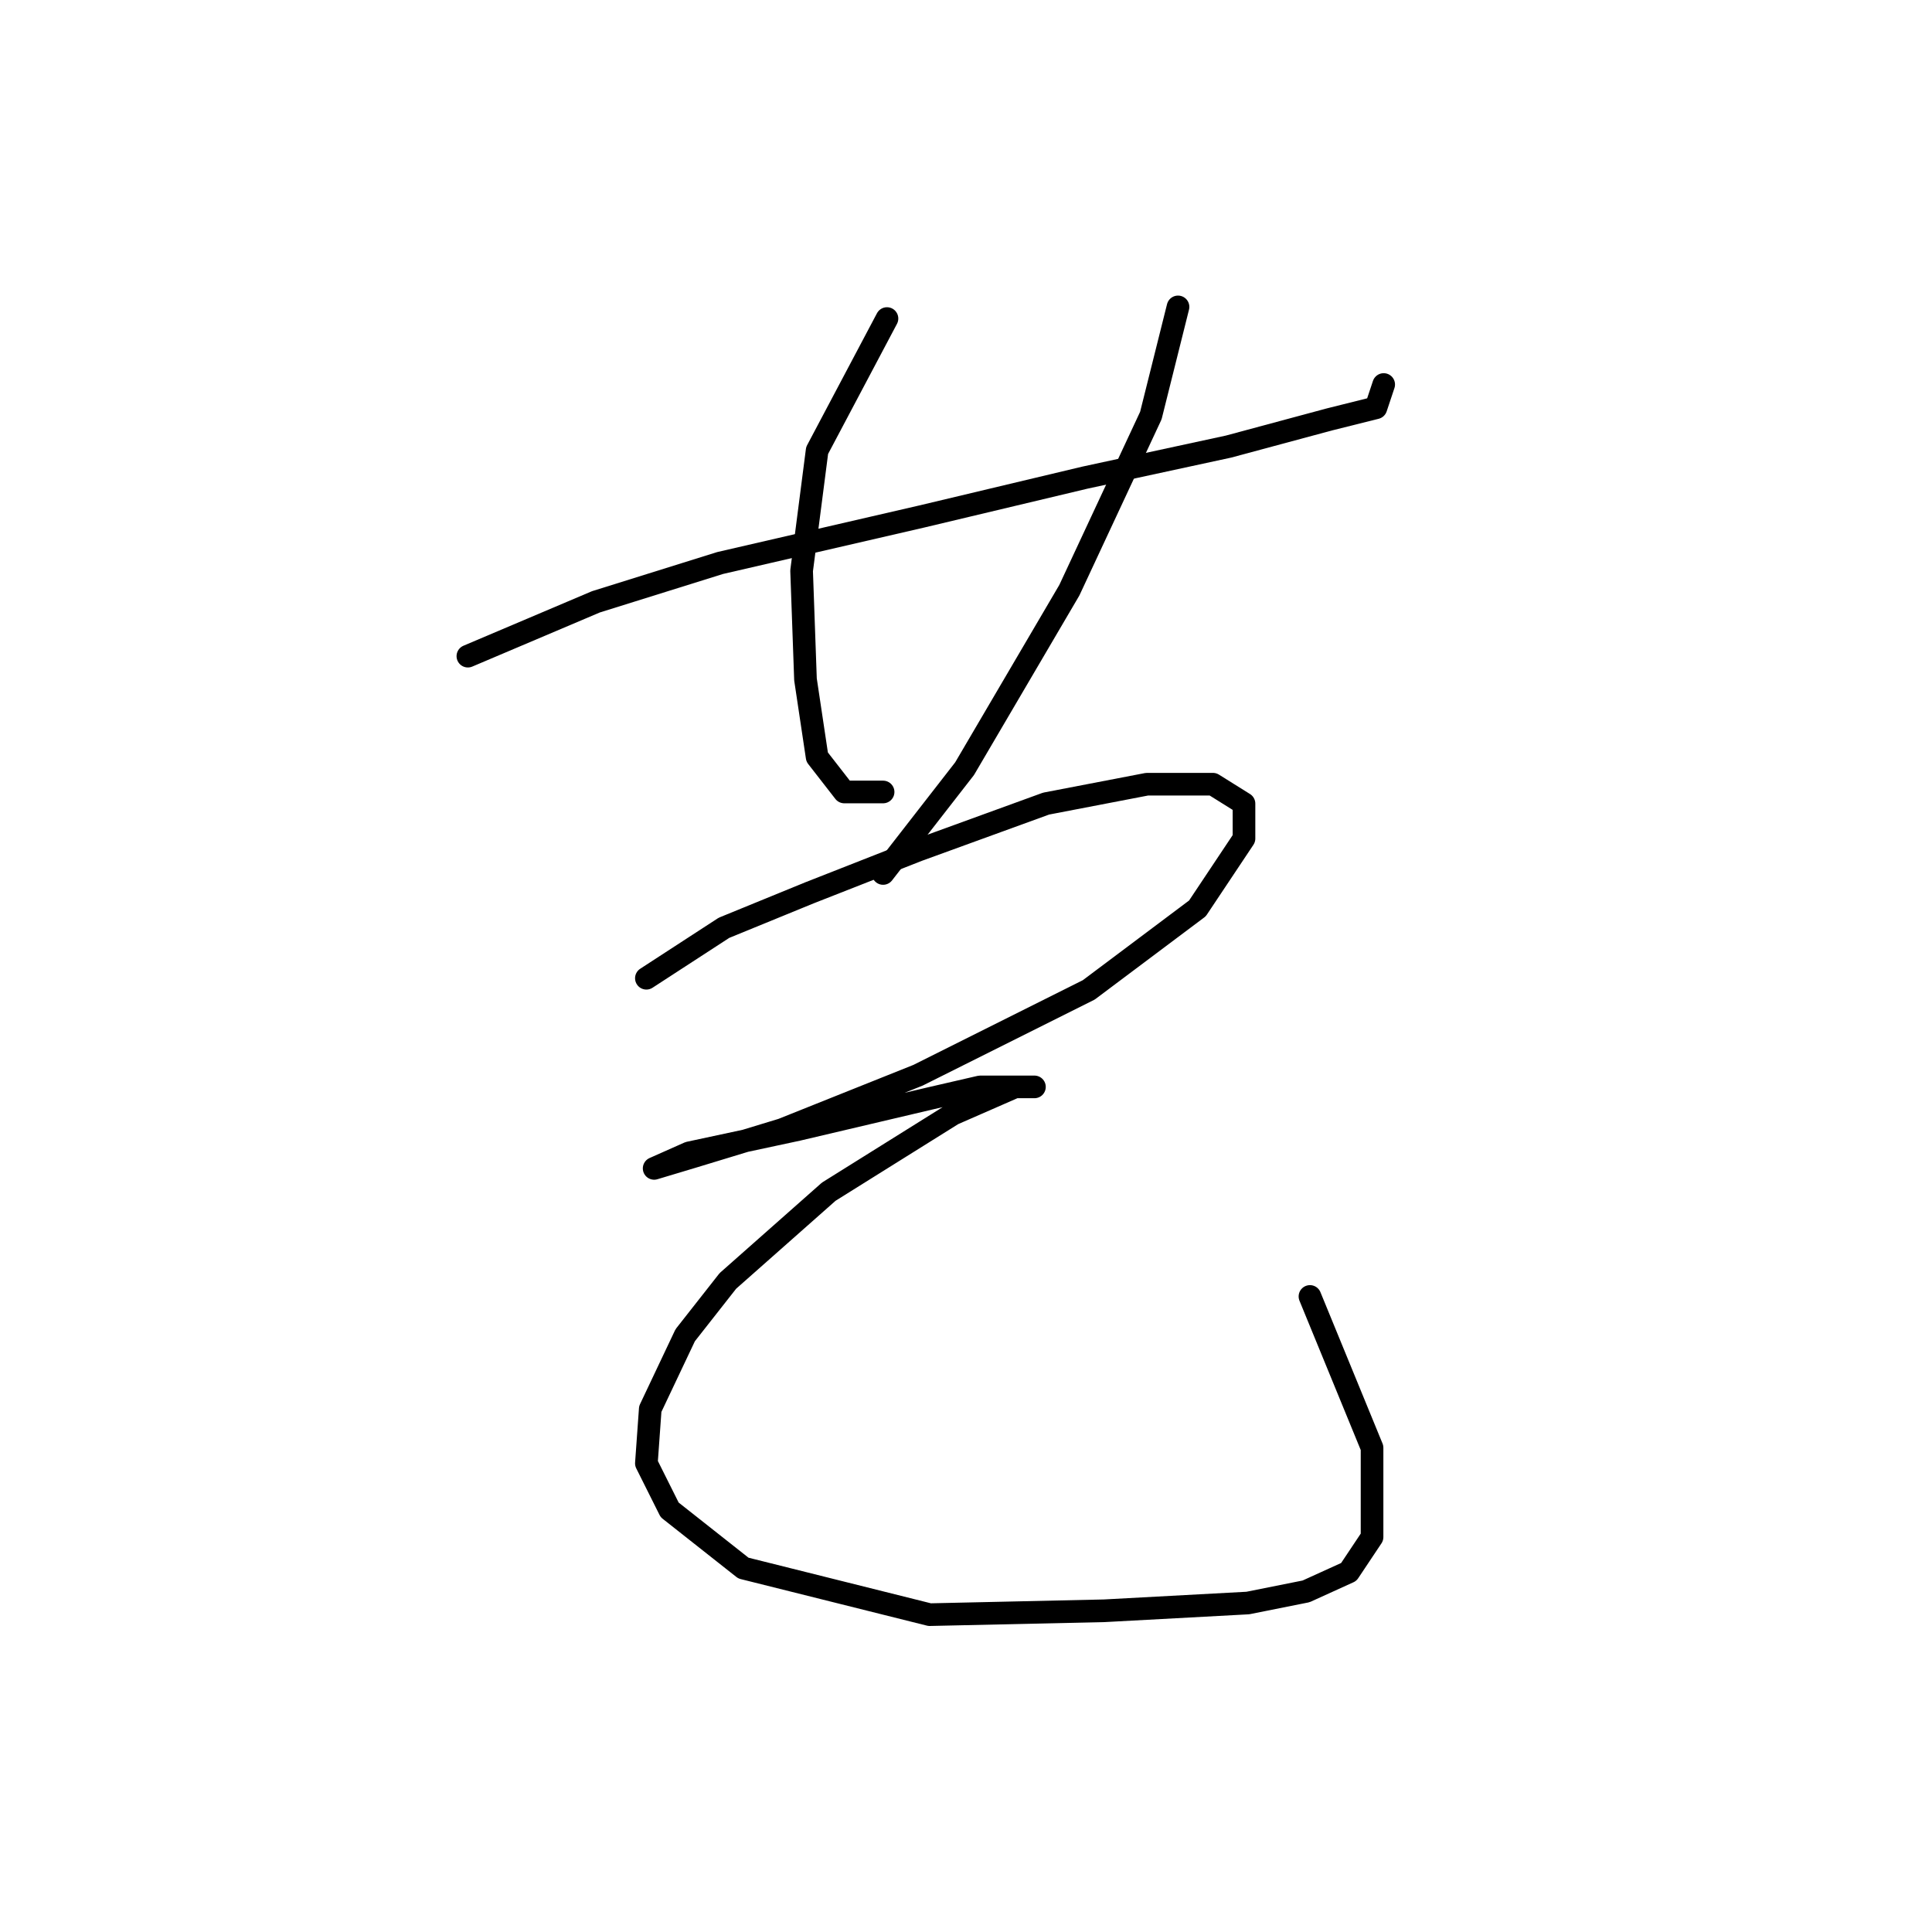 <?xml version="1.0" standalone="no"?>
    <svg width="256" height="256" xmlns="http://www.w3.org/2000/svg" version="1.1">
    <polyline stroke="black" stroke-width="3" stroke-linecap="round" fill="transparent" stroke-linejoin="round" points="61.996 86.944 78.964 79.745 95.418 74.603 122.157 68.433 143.753 63.291 162.778 59.177 176.147 55.578 182.318 54.035 183.346 50.95 183.346 50.95 " />
        <polyline stroke="black" stroke-width="3" stroke-linecap="round" fill="transparent" stroke-linejoin="round" points="117.529 42.209 108.273 59.691 106.217 75.631 106.731 90.029 108.273 100.313 111.873 104.941 117.015 104.941 117.015 104.941 " />
        <polyline stroke="black" stroke-width="3" stroke-linecap="round" fill="transparent" stroke-linejoin="round" points="156.094 40.666 152.494 55.064 141.696 78.202 127.813 101.855 117.015 115.739 117.015 115.739 " />
        <polyline stroke="black" stroke-width="3" stroke-linecap="round" fill="transparent" stroke-linejoin="round" points="85.649 129.622 95.933 122.938 107.245 118.31 121.643 112.654 138.611 106.483 151.98 103.912 160.721 103.912 164.835 106.483 164.835 111.111 158.665 120.367 144.267 131.165 121.643 142.477 103.646 149.676 91.819 153.275 86.677 154.818 86.677 154.818 91.305 152.761 105.702 149.676 123.185 145.562 129.87 144.02 135.012 144.02 137.068 144.02 134.497 144.02 126.27 147.619 109.816 157.903 96.447 169.729 90.791 176.928 86.163 186.698 85.649 193.897 88.734 200.067 98.504 207.78 123.185 213.95 146.324 213.436 165.349 212.408 173.062 210.865 178.718 208.294 181.804 203.667 181.804 191.84 173.576 171.786 173.576 171.786 " />
        </svg>